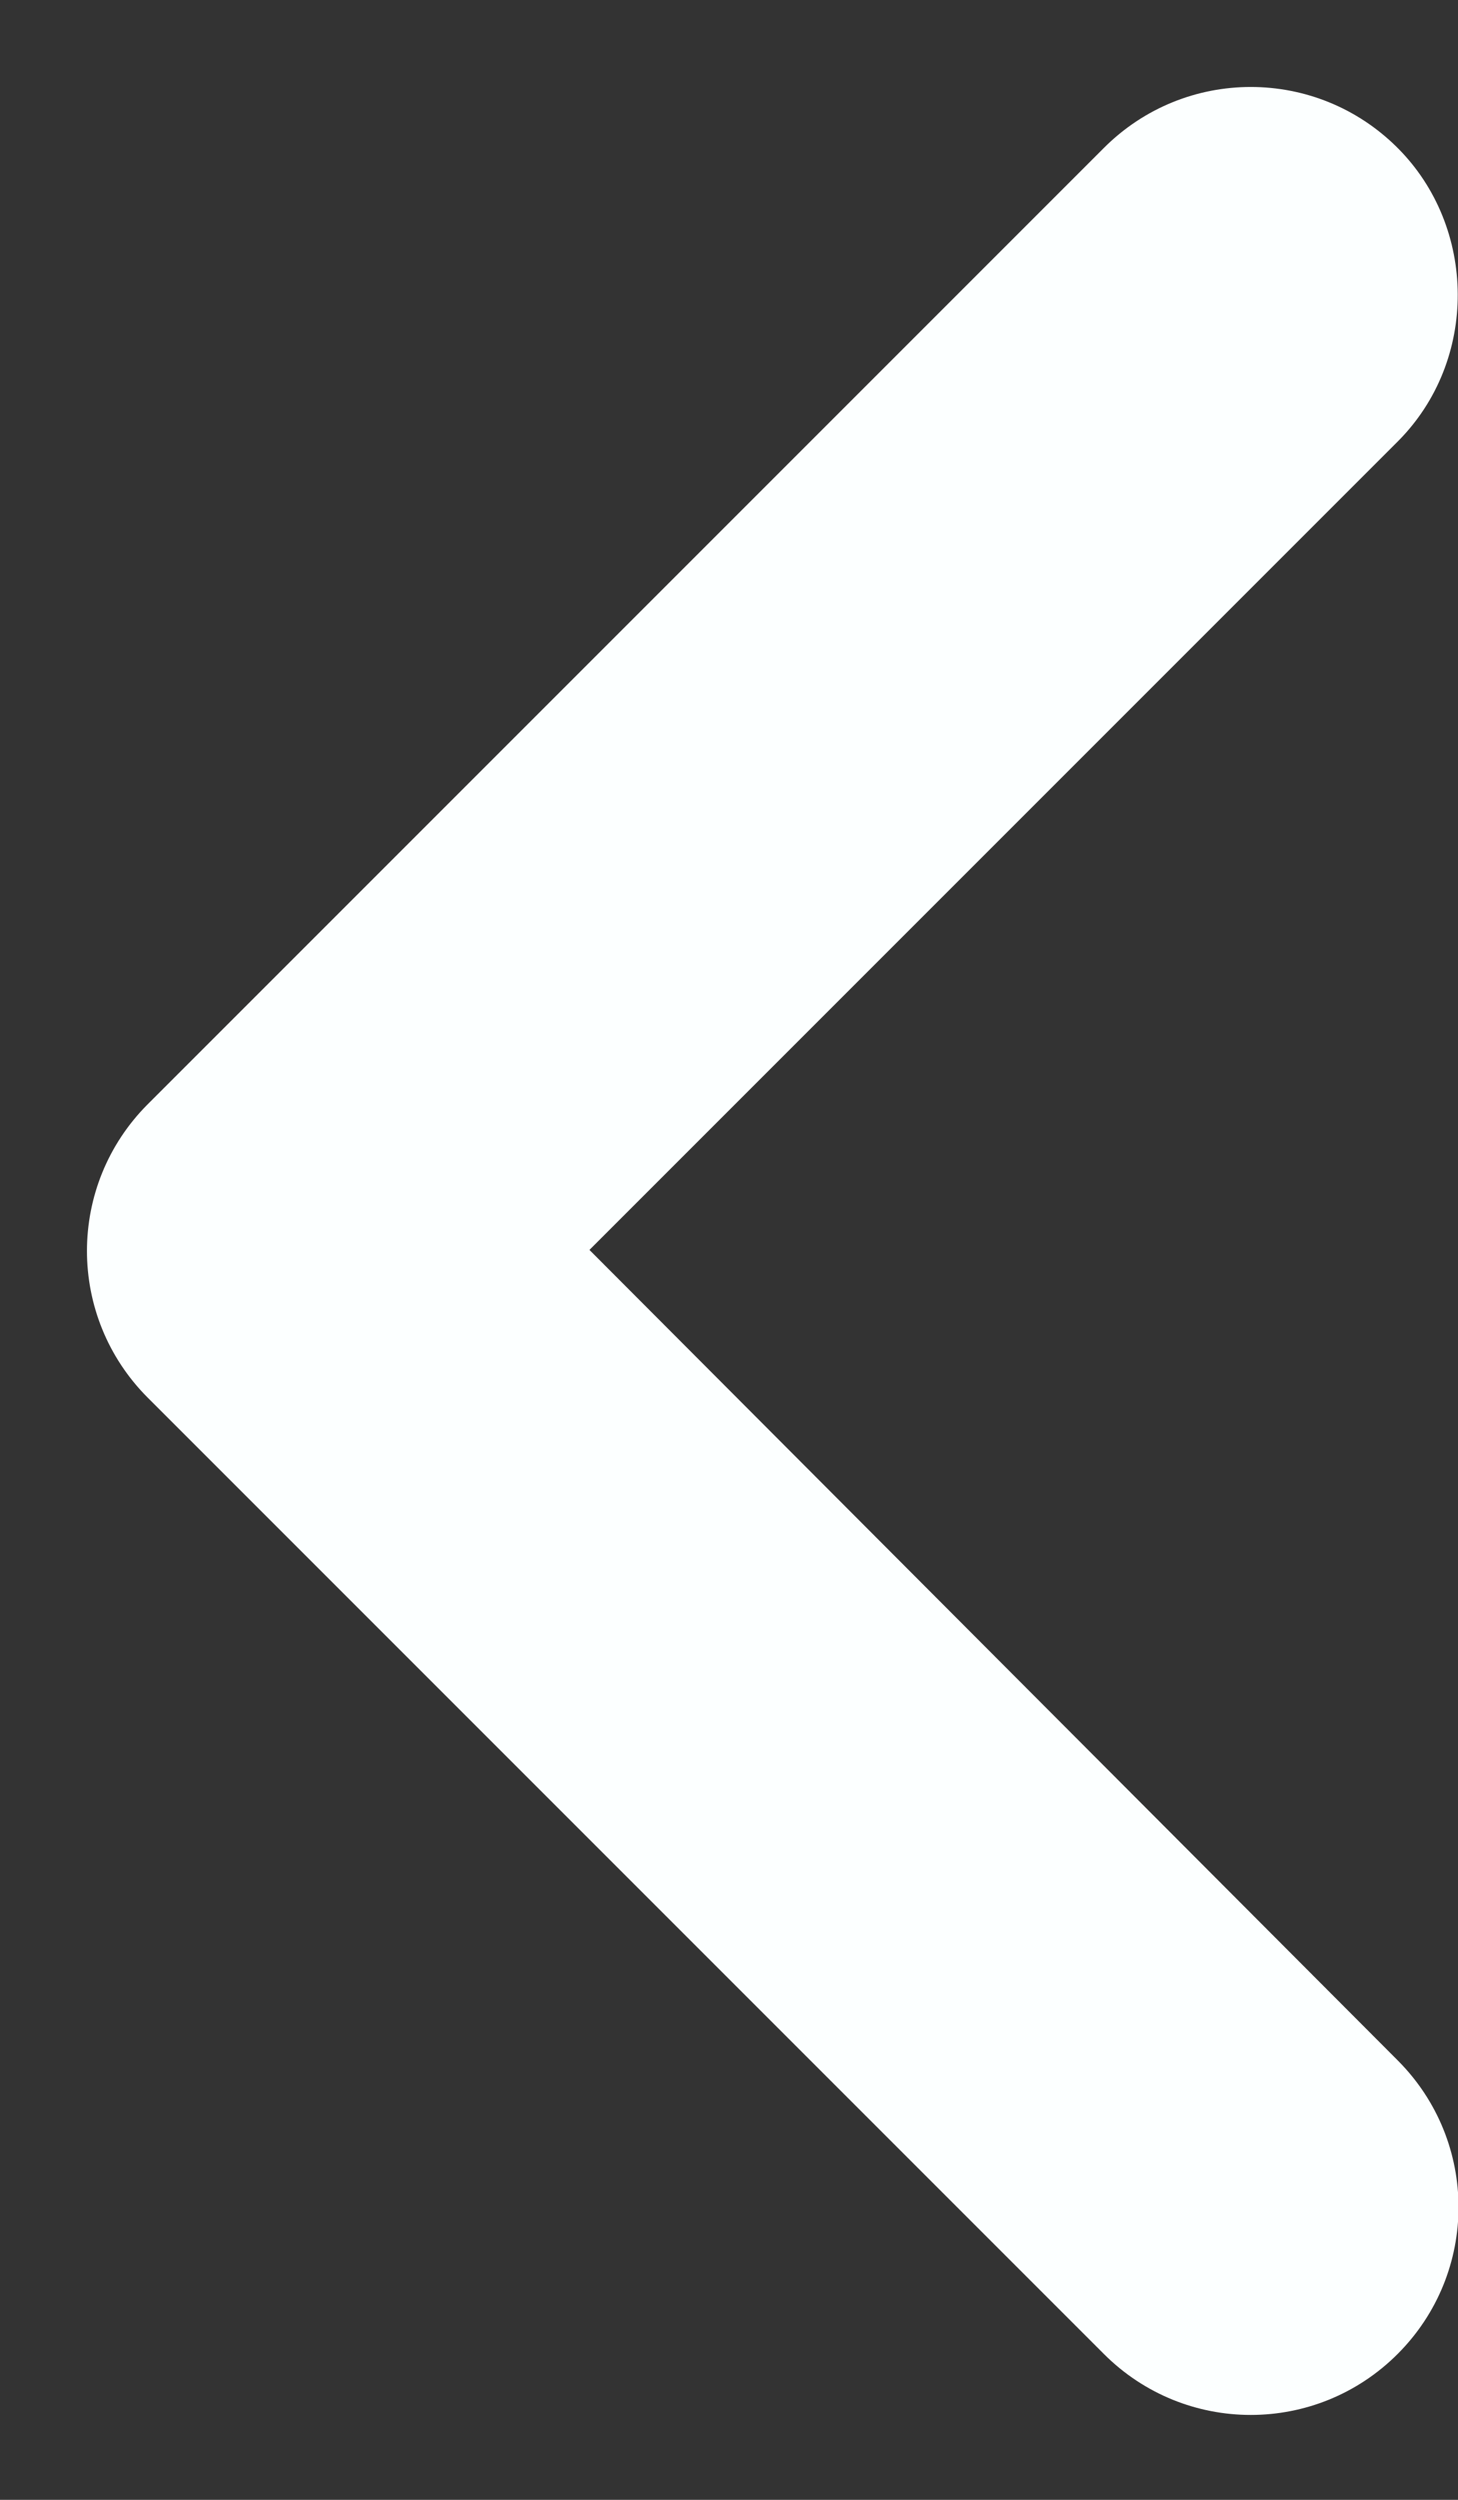 <svg width="7px" height="12px" viewBox="0 0 7 12" version="1.1" xmlns="http://www.w3.org/2000/svg" xmlns:xlink="http://www.w3.org/1999/xlink">

<rect x="0" y="0" width="7" height="12" fill="#333333" stroke="none"/>

<title>chevron_left</title>
<desc>Created with Sketch.</desc>
<g id="Icons" stroke="none" stroke-width="1" fill="none" fill-rule="evenodd">
<g id="Rounded" transform="translate(-142, -3438)">
<g id="Navigation" transform="translate(100, 3378)">
<g id="-Round-/-Navigation-/-chevron_left" transform="translate(34, 54)">
<g>
<polygon id="Path" points="0 0 24 0 24 24 0 24"></polygon>
<path d="M14.71,6.71 C14.32,6.32 13.69,6.32 13.3,6.71 L8.71,11.3 C8.32,11.69 8.32,12.32 8.71,12.71 L13.3,17.3 C13.69,17.69 14.32,17.69 14.71,17.3 C15.1,16.91 15.1,16.28 14.71,15.89 L10.83,12 L14.71,8.12 C15.1,7.73 15.09,7.09 14.71,6.71 Z" id="🔹-Icon-Color" fill="#fcffff"></path>
</g>
</g>
</g>
</g>
</g>
</svg>